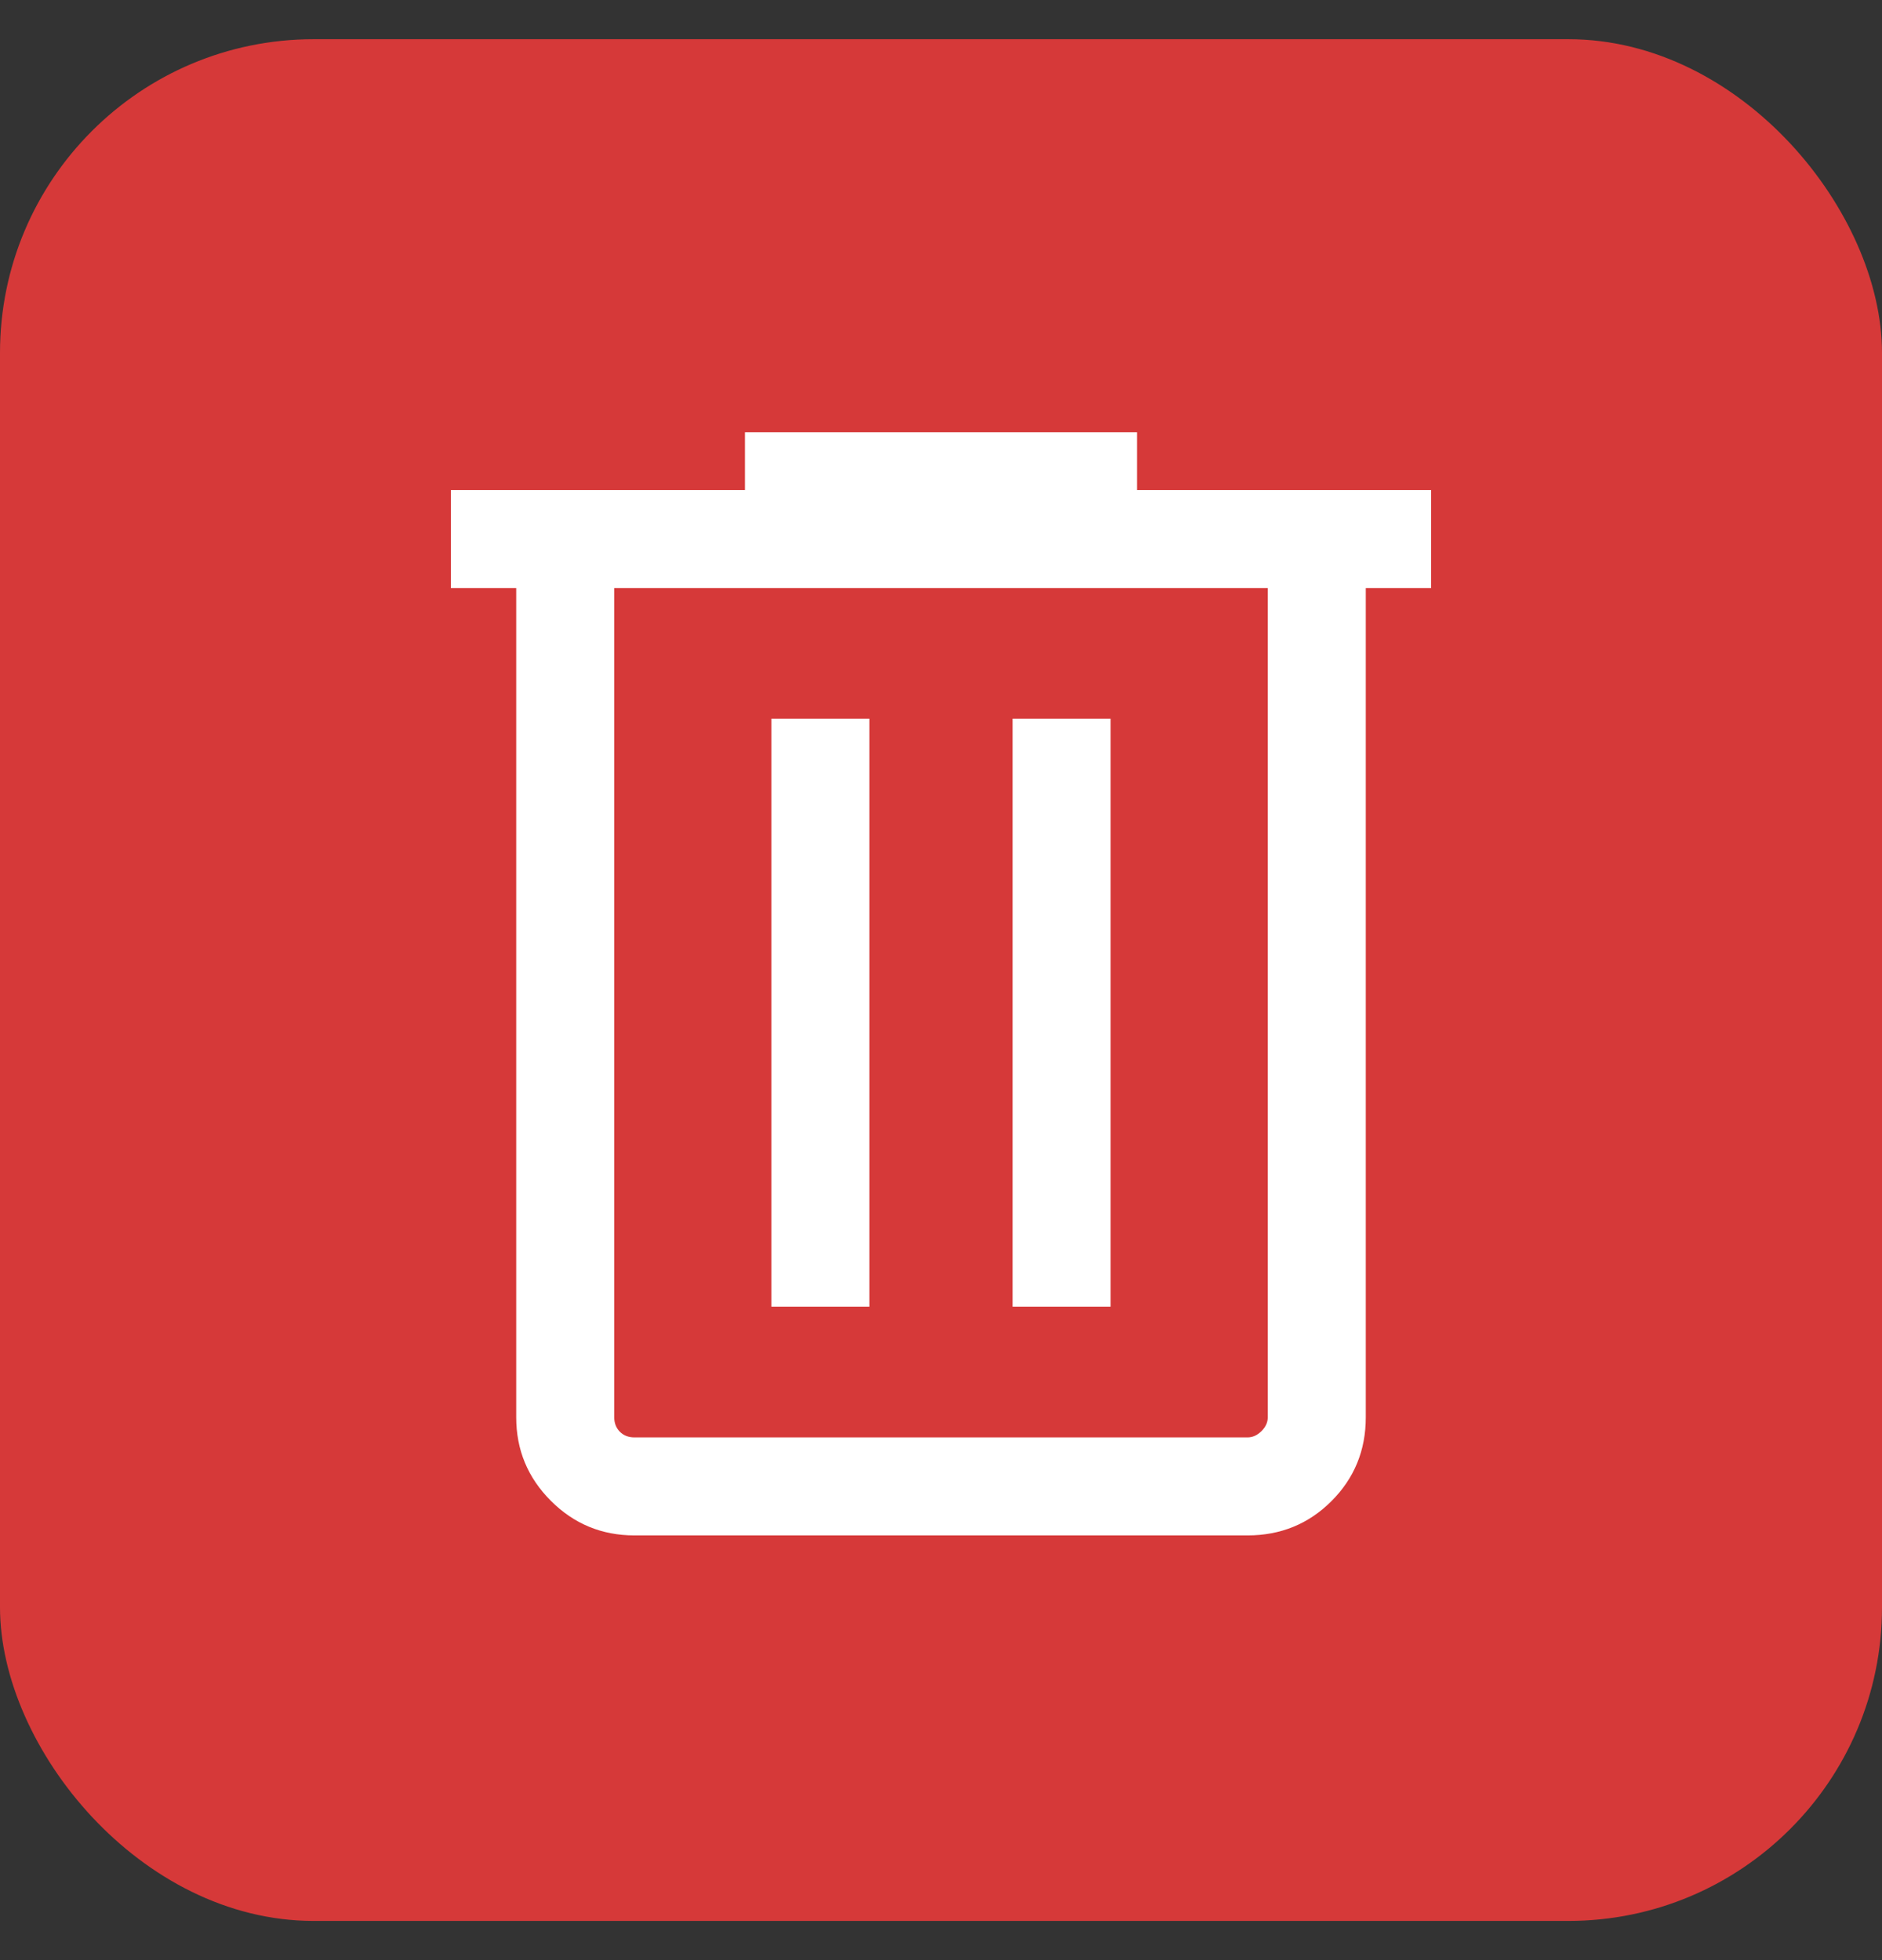 <svg width="24" height="25" viewBox="0 0 24 25" fill="none" xmlns="http://www.w3.org/2000/svg">
<rect x="0" y="0" width="24" height="25" fill="#333333" stroke="none"/>
<rect y="0.5" width="24" height="24" rx="4" fill="#D63939"/>
<mask id="mask0_46_300" style="mask-type:alpha" maskUnits="userSpaceOnUse" x="2" y="2" width="20" height="21">
<rect x="2" y="2.5" width="20" height="20" fill="#D9D9D9"/>
</mask>
<g mask="url(#mask0_46_300)">
<path d="M8.09 19.583C7.674 19.583 7.319 19.436 7.025 19.142C6.73 18.847 6.583 18.492 6.583 18.077V7.5H5.75V6.25H9.5V5.513H14.5V6.25H18.25V7.5H17.417V18.077C17.417 18.498 17.271 18.854 16.979 19.146C16.688 19.437 16.331 19.583 15.91 19.583H8.09ZM16.167 7.5H7.833V18.077C7.833 18.151 7.857 18.213 7.905 18.261C7.953 18.309 8.015 18.333 8.09 18.333H15.91C15.974 18.333 16.033 18.306 16.087 18.253C16.14 18.2 16.167 18.141 16.167 18.077V7.5ZM9.837 16.666H11.086V9.166H9.837V16.666ZM12.914 16.666H14.163V9.166H12.914V16.666Z" fill="white"/>
</g>
</svg>

